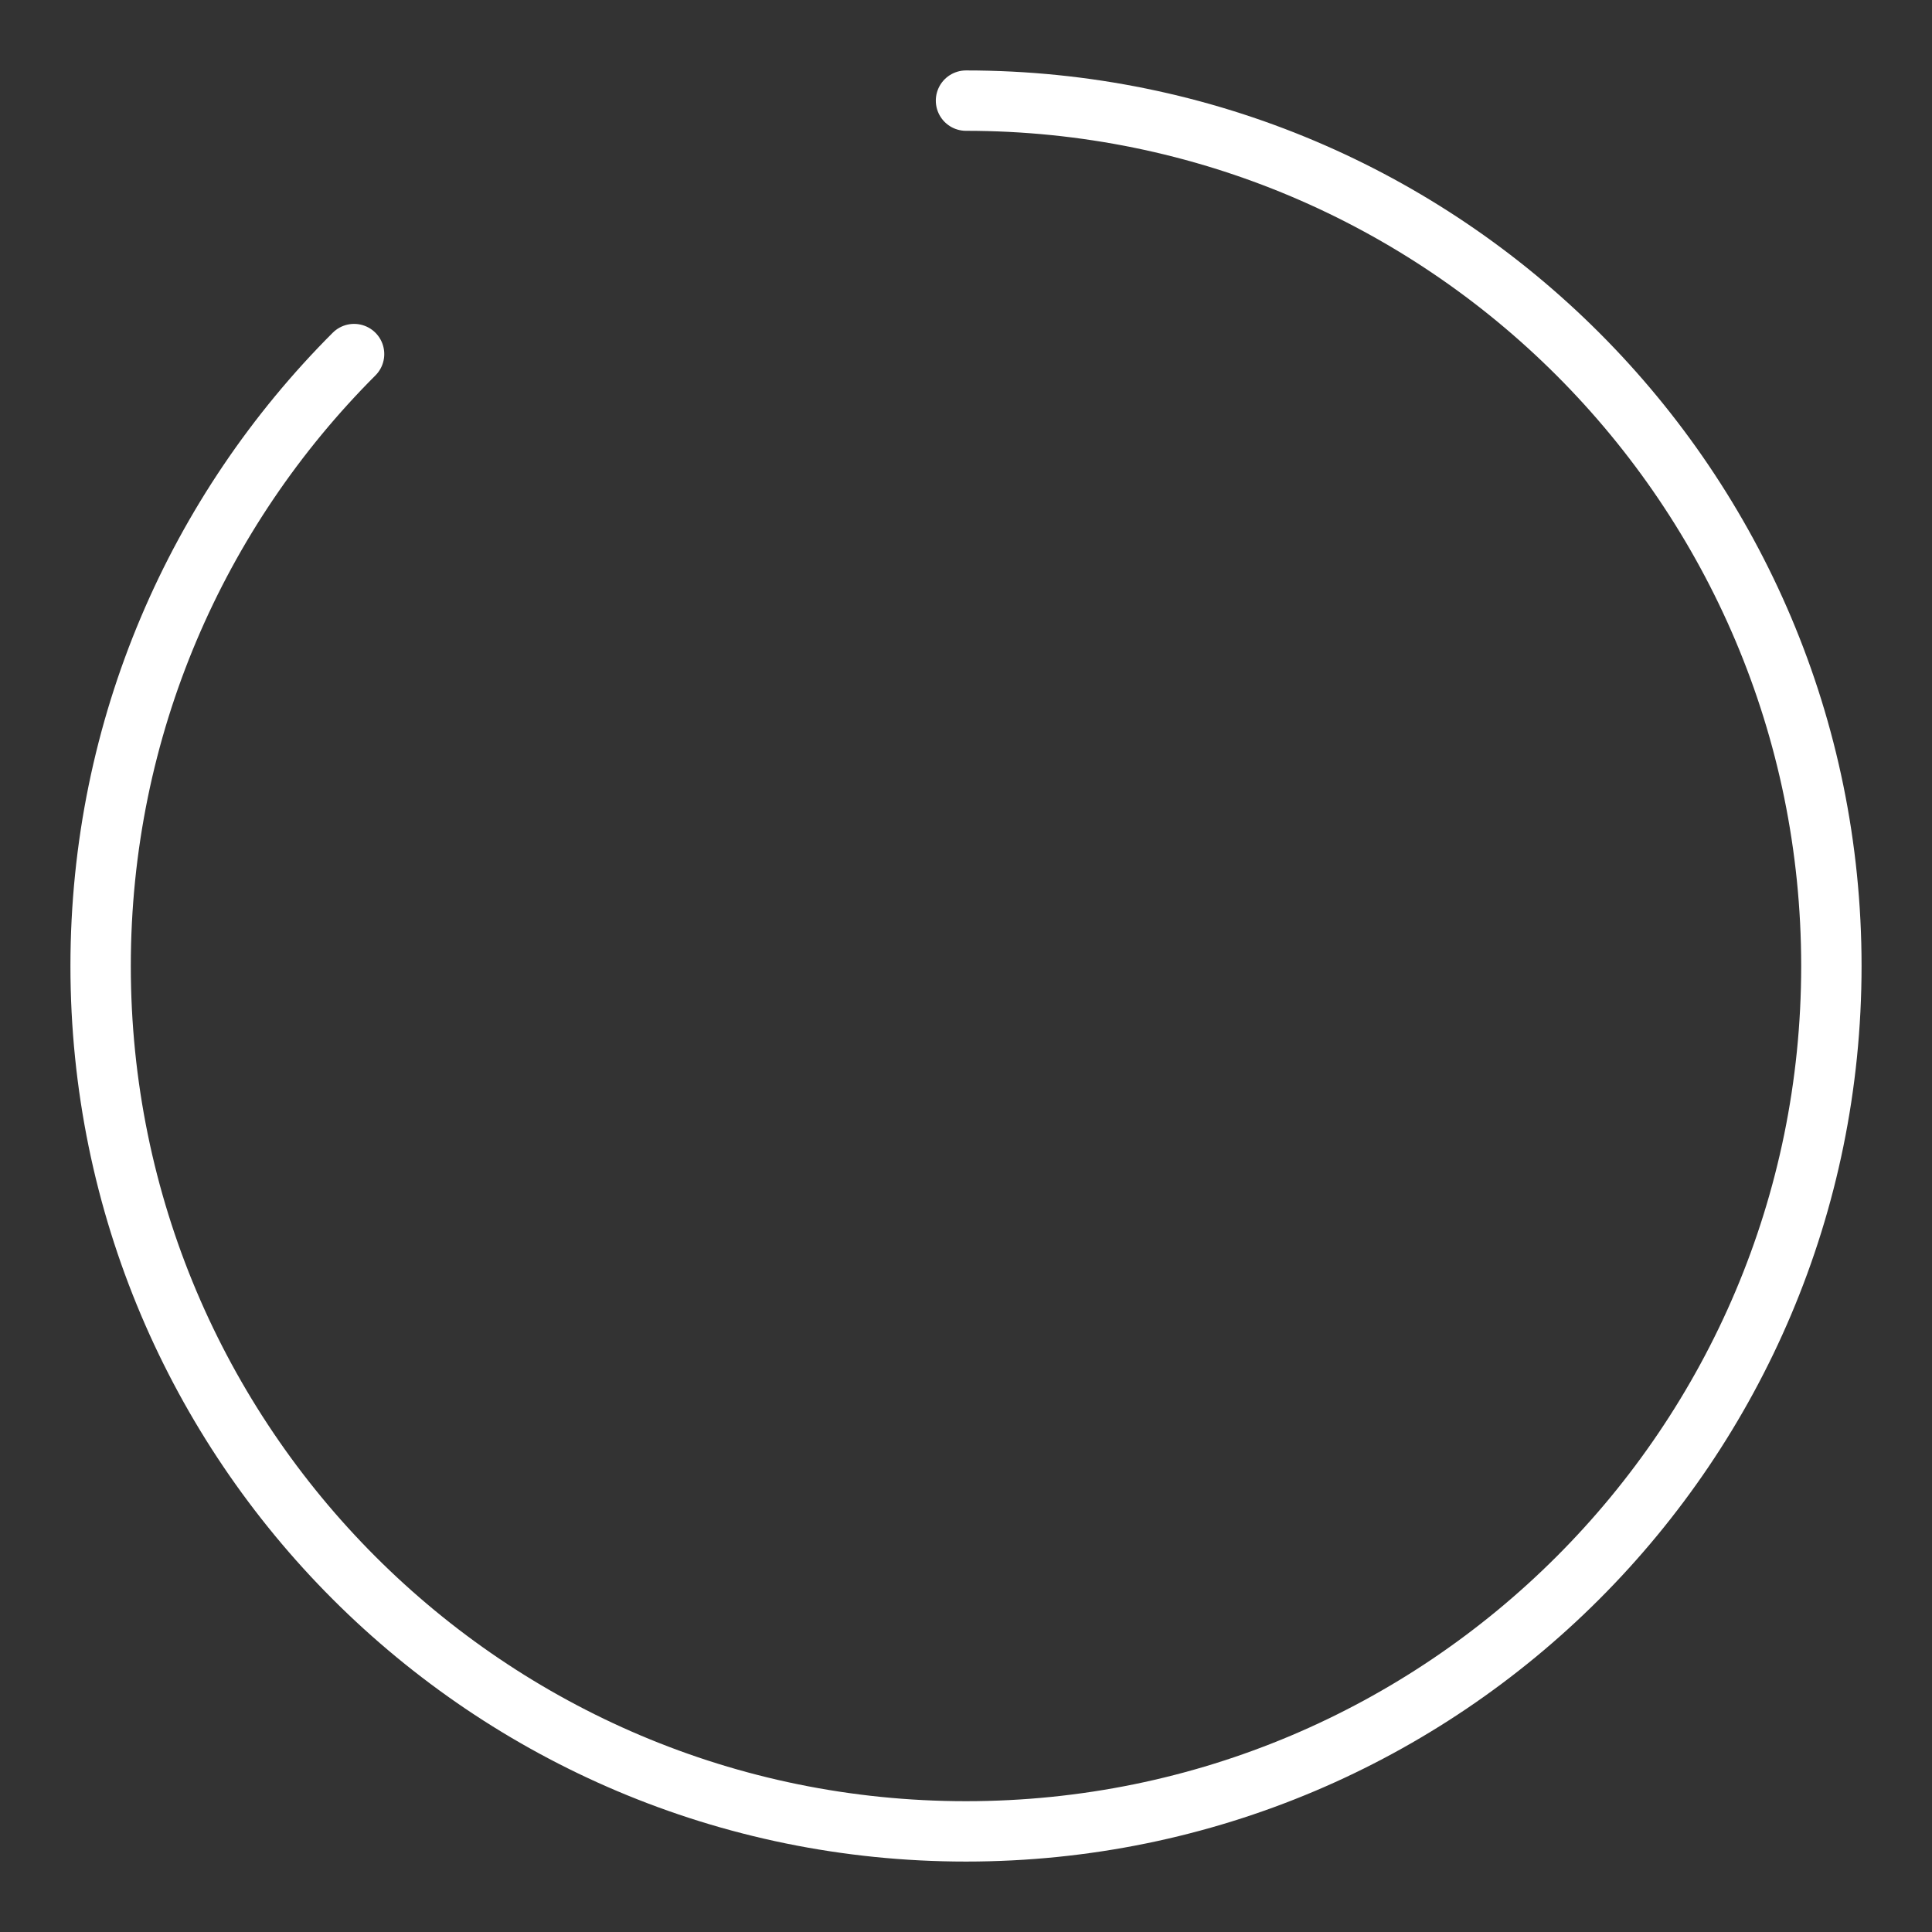 <ns0:svg xmlns:ns0="http://www.w3.org/2000/svg" id="b" viewBox="0 0 48 48" style="stroke-width:1.5px"><ns0:rect x="0" y="0" width="48" height="48" fill="#333333" stroke="none"/><ns0:defs style="stroke-width:1.5px"><ns0:style style="stroke-width:1.5px">.d{fill:none;stroke:#fff;stroke-linecap:round;stroke-linejoin:round;}</ns0:style></ns0:defs><ns0:path id="c" class="d" d="m24,2.5h0c11.874,0,21.5,9.626,21.5,21.5h0c0,11.874-9.626,21.5-21.5,21.5h0c-11.874,0-21.5-9.626-21.5-21.5h0c0-5.937,2.406-11.312,6.297-15.203" style="stroke-width:1.5px" /></ns0:svg>